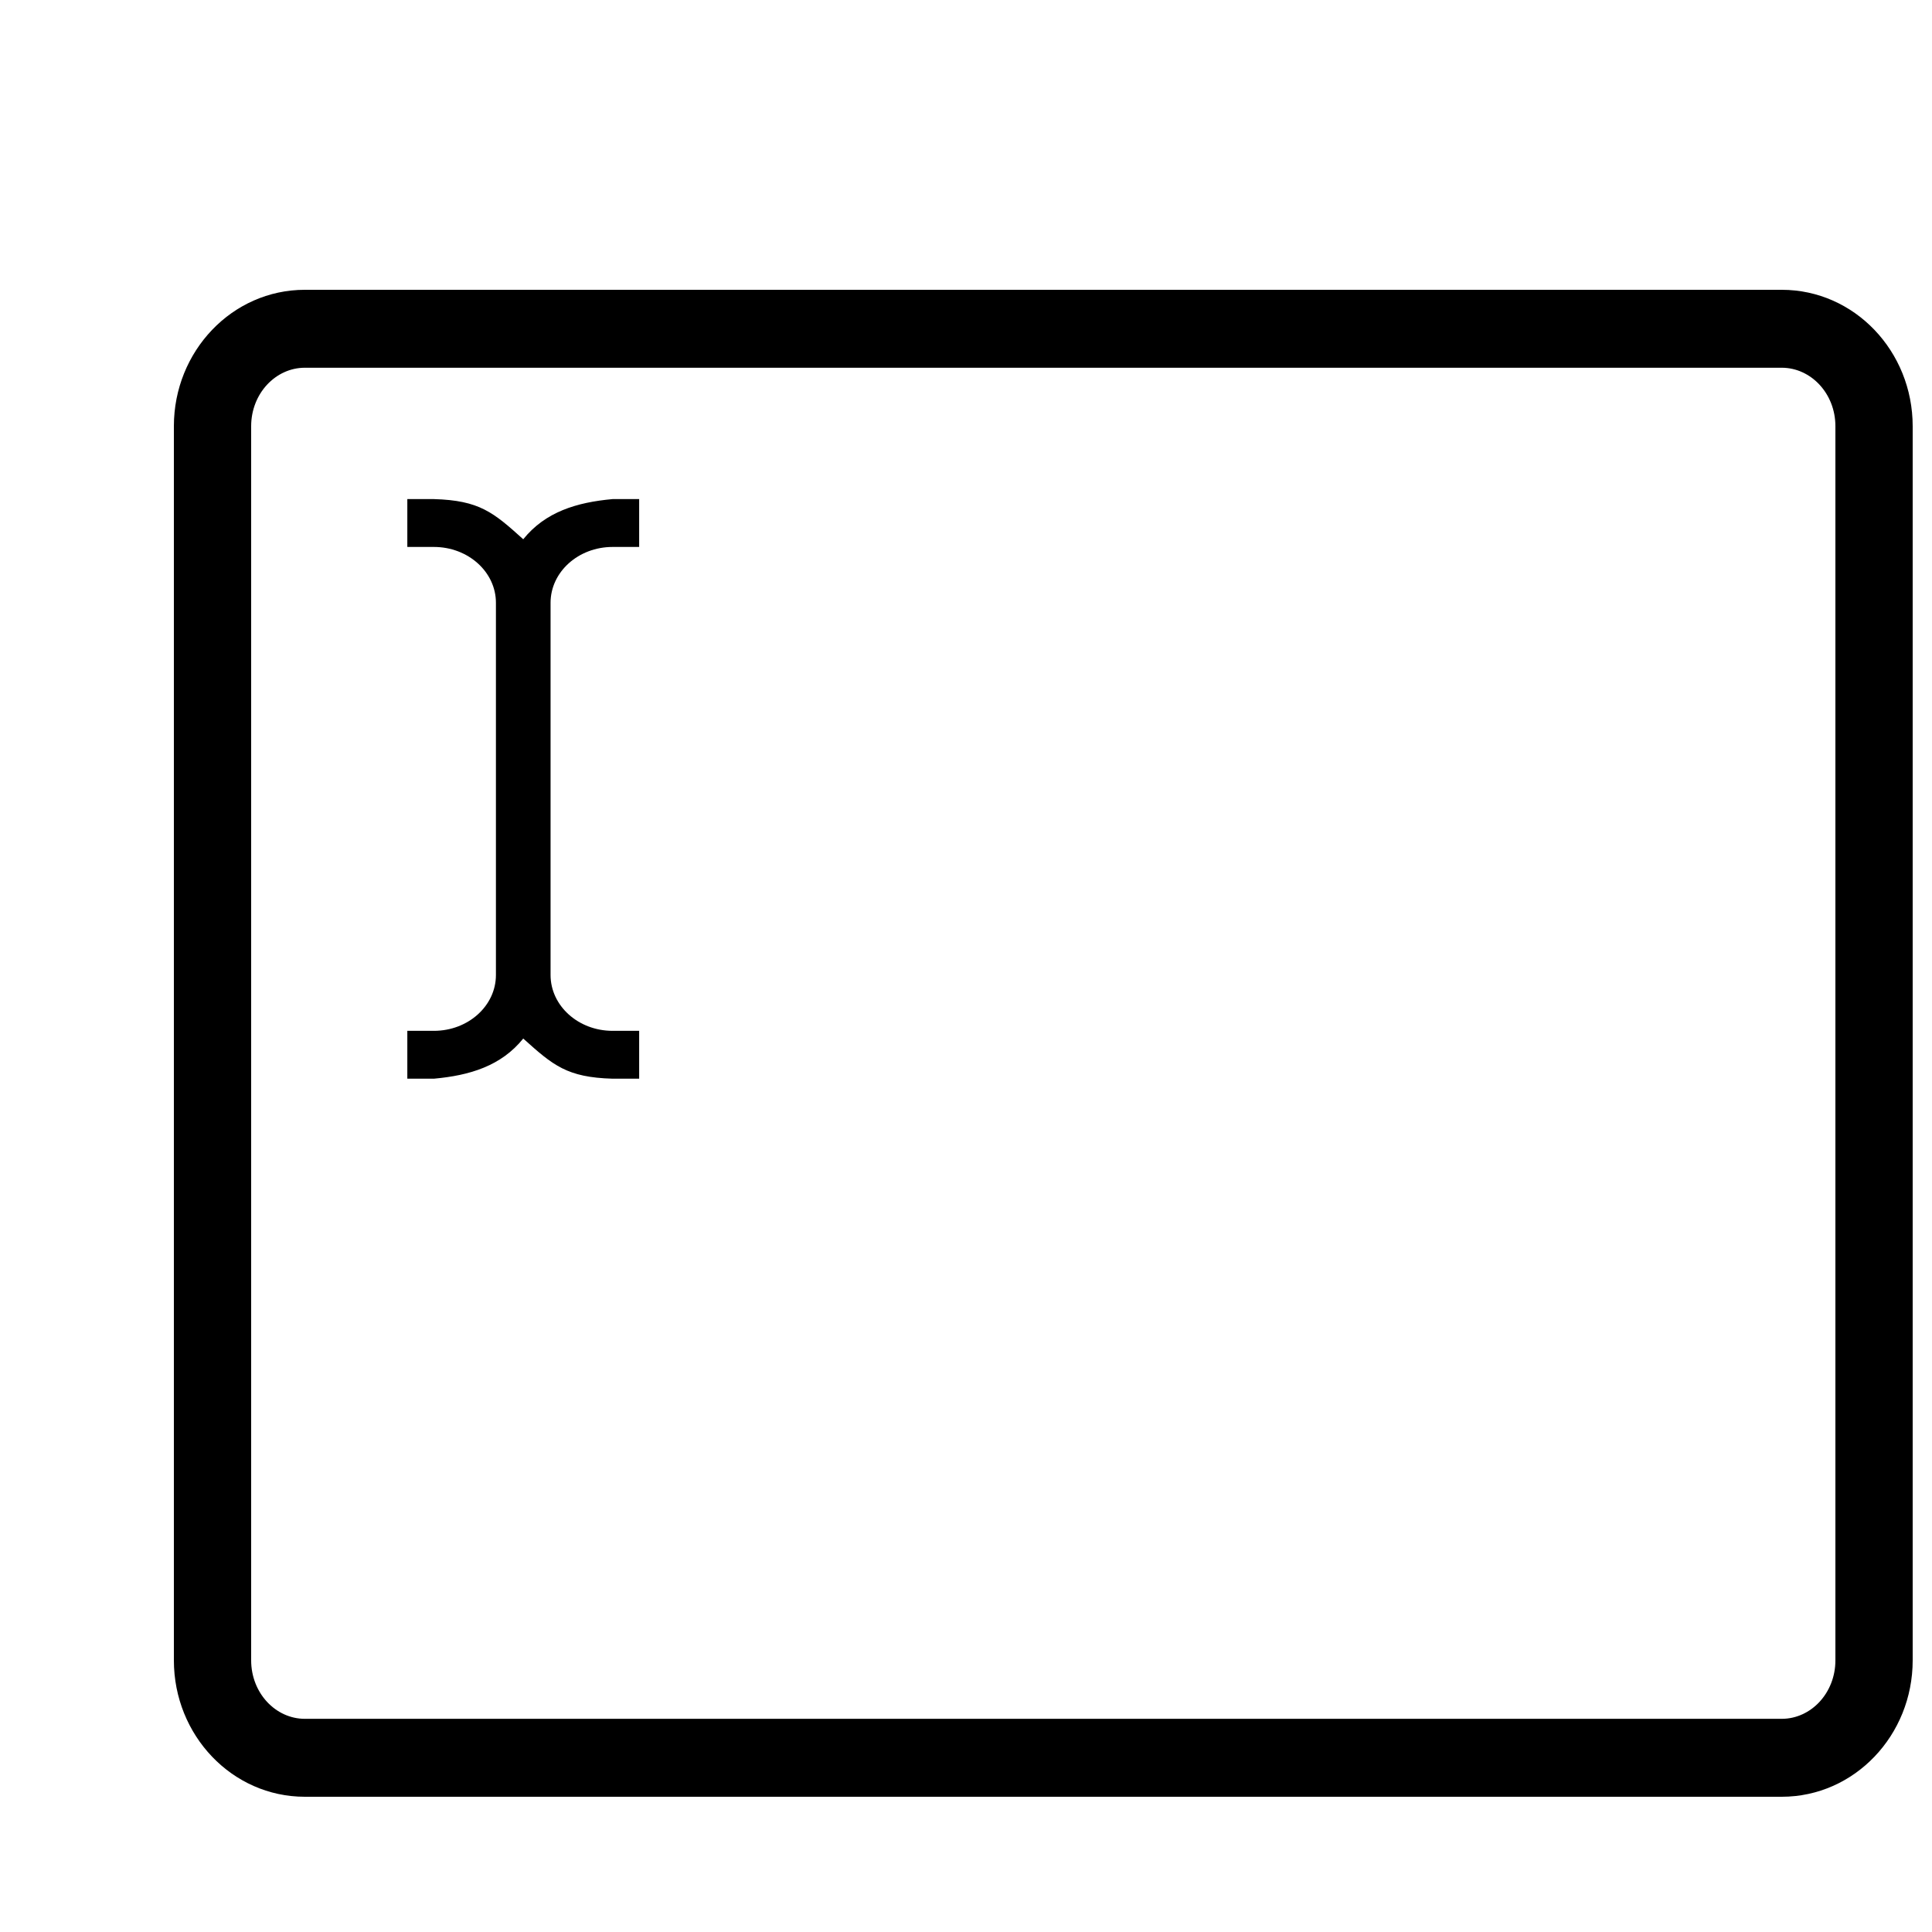 <?xml version="1.0" encoding="UTF-8"?>
<!DOCTYPE svg PUBLIC "-//W3C//DTD SVG 1.1//EN" "http://www.w3.org/Graphics/SVG/1.1/DTD/svg11.dtd">
<svg version="1.1" xmlns="http://www.w3.org/2000/svg" xmlns:xlink="http://www.w3.org/1999/xlink" x="0" y="0" width="100%" height="100%" viewBox="0, 0, 100, 100">
  <g id="Layer_1">
    <g id="Textarea">
      <path d="M92.222,15 C95.986,15 99,18.181 99,22.06 L99,85.94 C99,89.819 95.986,93 92.222,93 L15.778,93 C12.014,93 9,89.819 9,85.94 L9,22.06 C9,18.181 12.014,15 15.778,15 L92.222,15 z M92.222,19.034 L15.778,19.034 C14.265,19.035 13,20.369 13,22.06 L13,85.94 C13,87.631 14.265,88.966 15.778,88.966 L92.222,88.966 C93.736,88.966 95,87.631 95,85.94 L95,22.06 C95,20.369 93.736,19.035 92.222,19.034 z" fill="#000000"/>
      <path d="M22.459,25.833 C24.819,25.9 25.54,26.522 27.083,27.912 C28.229,26.49 29.856,26.001 31.708,25.833 L33.083,25.833 L33.083,28.31 L31.707,28.31 C29.935,28.31 28.498,29.604 28.497,31.2 L28.497,50.466 C28.498,52.062 29.935,53.356 31.708,53.356 L33.083,53.356 L33.083,55.833 L31.707,55.833 C29.348,55.766 28.627,55.144 27.083,53.755 C25.938,55.176 24.31,55.665 22.459,55.833 L21.083,55.833 L21.083,53.356 L22.459,53.356 C24.232,53.356 25.669,52.062 25.669,50.466 L25.669,31.2 C25.669,29.604 24.232,28.31 22.459,28.31 L21.083,28.31 L21.083,25.833 L22.459,25.833 z" fill="#000000"/>
    </g>
  </g>
</svg>

